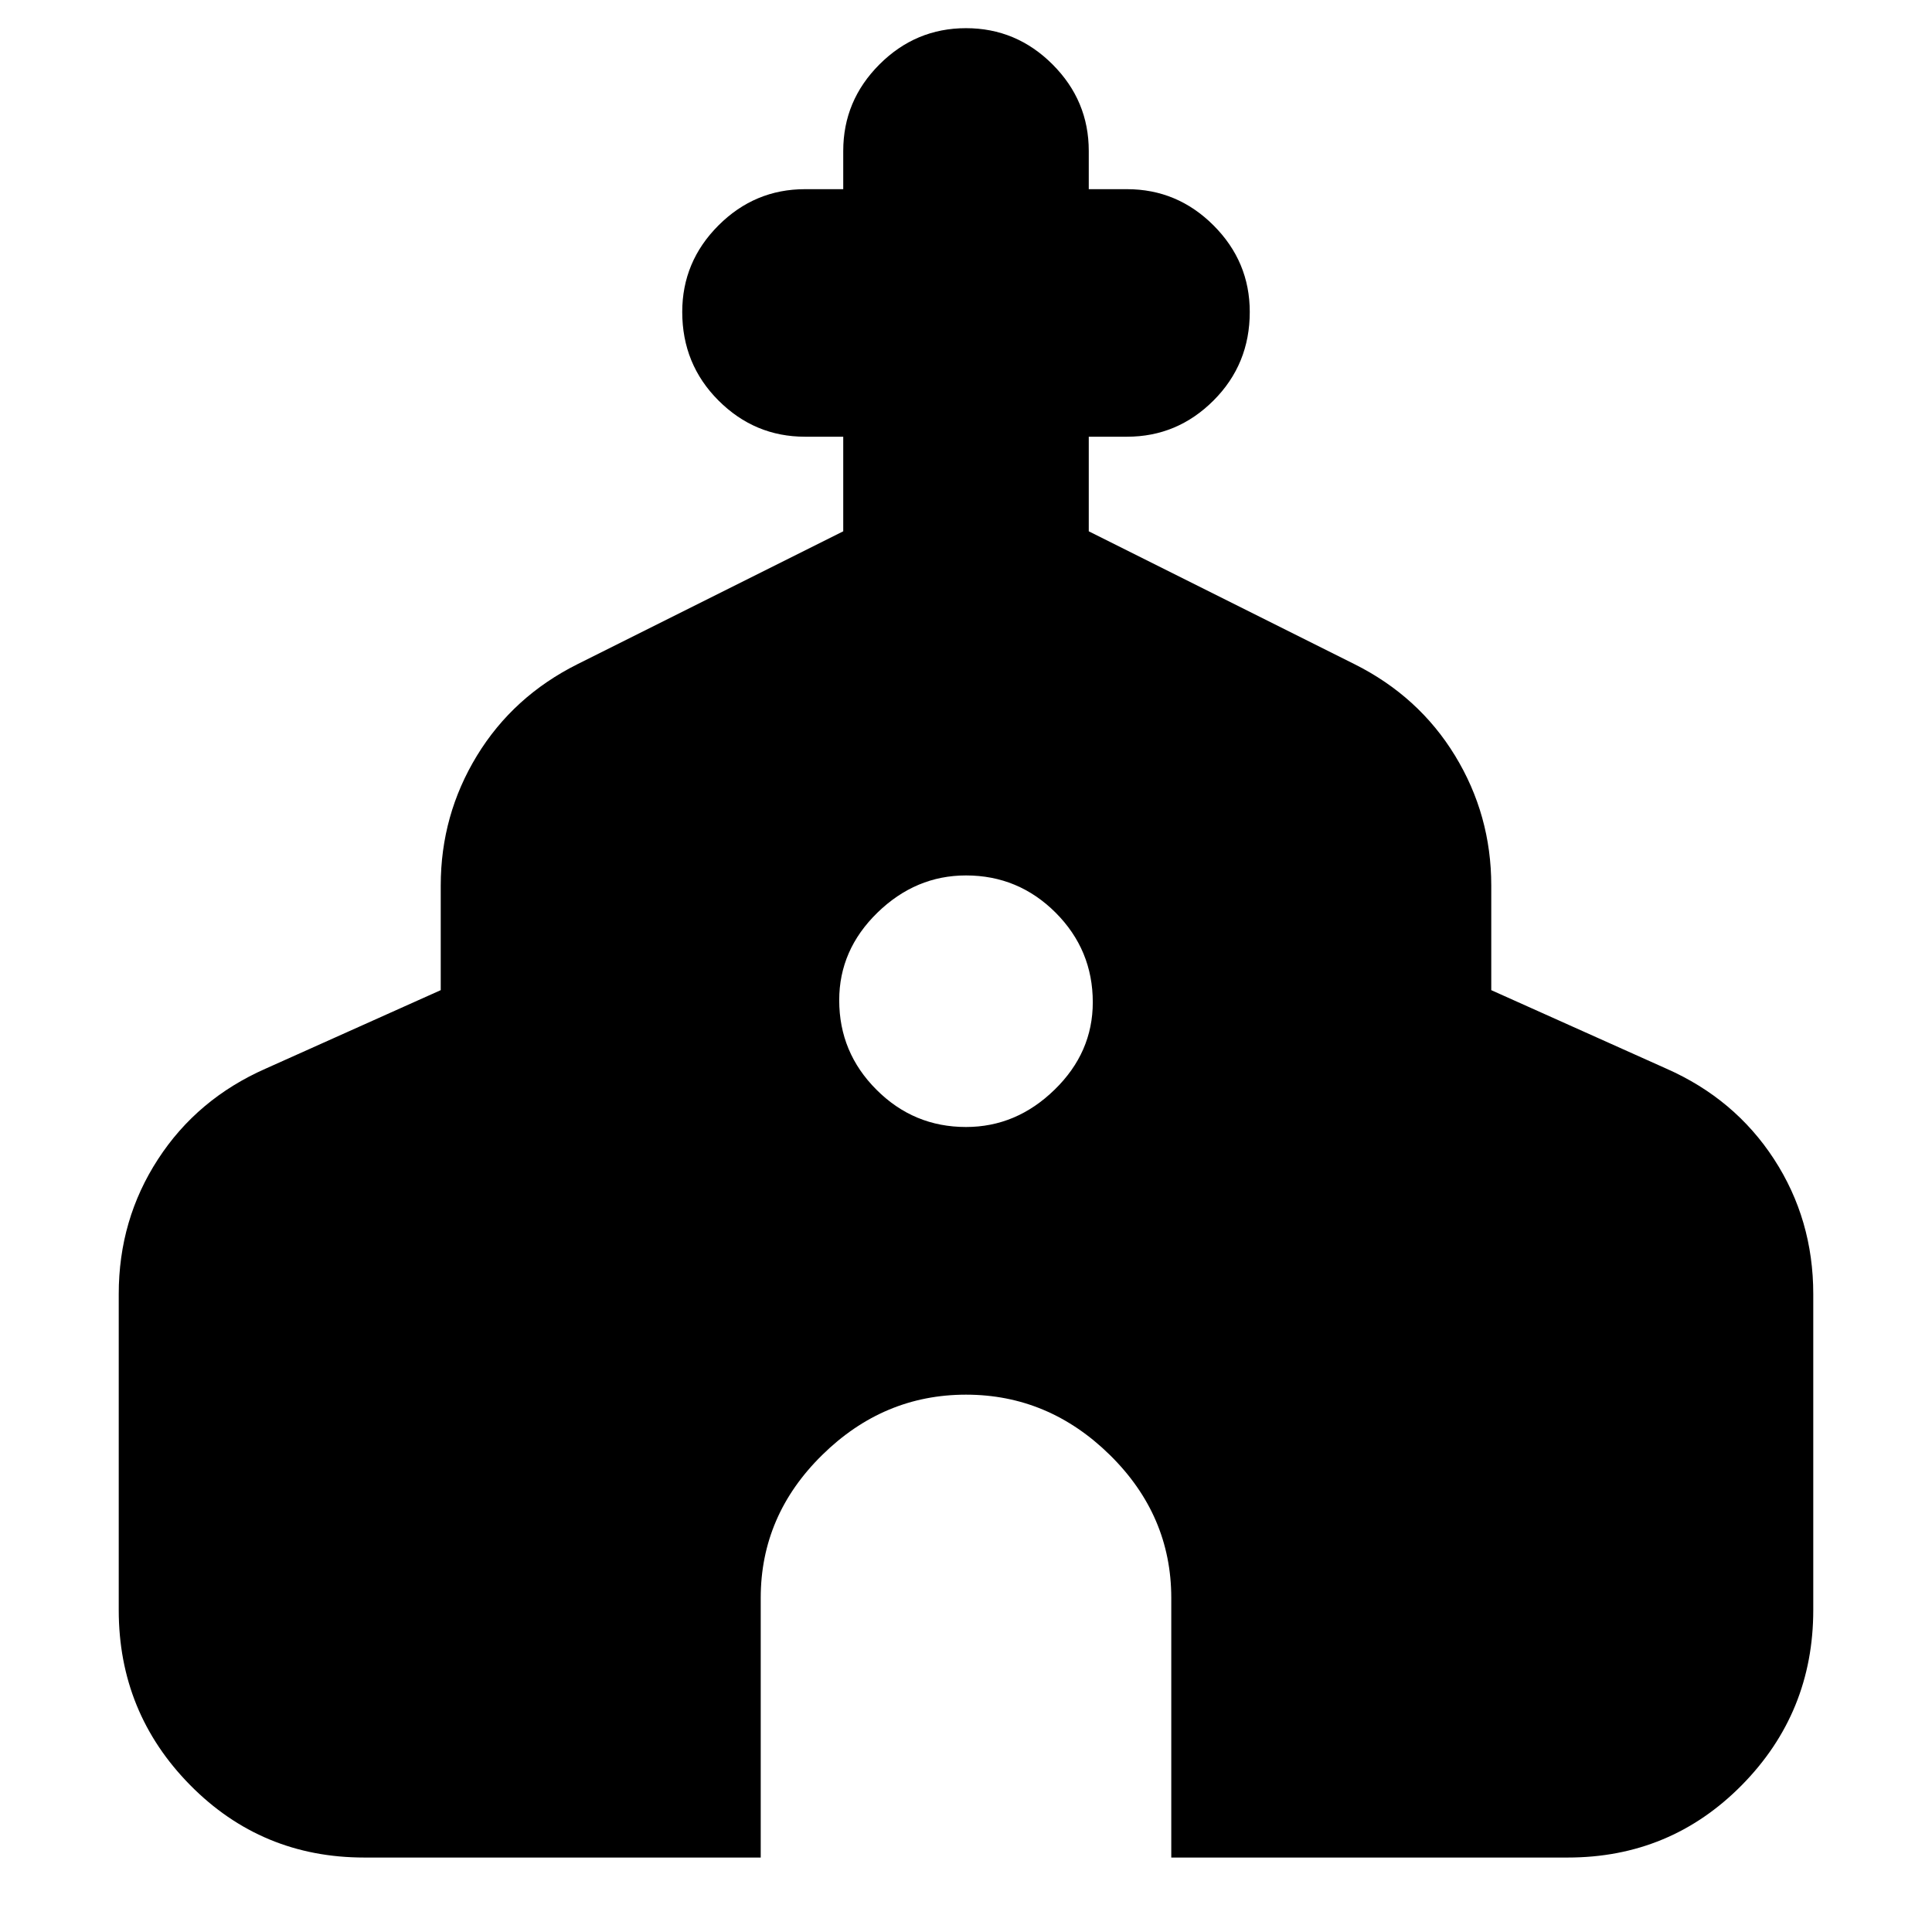 <svg xmlns="http://www.w3.org/2000/svg" height="24" width="24"><path d="M4.525 23.075Q3.25 23.075 2.362 22.175Q1.475 21.275 1.475 20V16.075Q1.475 15.15 1.963 14.4Q2.45 13.65 3.3 13.275L5.475 12.3V11Q5.475 10.125 5.925 9.387Q6.375 8.65 7.175 8.25L10.475 6.6V5.425H10Q9.375 5.425 8.925 4.975Q8.475 4.525 8.475 3.875Q8.475 3.25 8.925 2.8Q9.375 2.35 10 2.35H10.475V1.875Q10.475 1.25 10.925 0.8Q11.375 0.35 12 0.35Q12.625 0.35 13.075 0.8Q13.525 1.25 13.525 1.875V2.35H14Q14.625 2.35 15.075 2.8Q15.525 3.25 15.525 3.875Q15.525 4.525 15.075 4.975Q14.625 5.425 14 5.425H13.525V6.6L16.825 8.25Q17.625 8.65 18.075 9.387Q18.525 10.125 18.525 11V12.3L20.7 13.275Q21.55 13.65 22.038 14.4Q22.525 15.15 22.525 16.075V20Q22.525 21.275 21.638 22.175Q20.75 23.075 19.475 23.075H14.55V19.85Q14.55 18.825 13.788 18.075Q13.025 17.325 12 17.325Q10.975 17.325 10.213 18.075Q9.45 18.825 9.45 19.85V23.075ZM12 14Q12.625 14 13.1 13.537Q13.575 13.075 13.575 12.45Q13.575 11.8 13.113 11.337Q12.65 10.875 12 10.875Q11.375 10.875 10.9 11.337Q10.425 11.8 10.425 12.425Q10.425 13.075 10.888 13.537Q11.35 14 12 14Z"/></svg>